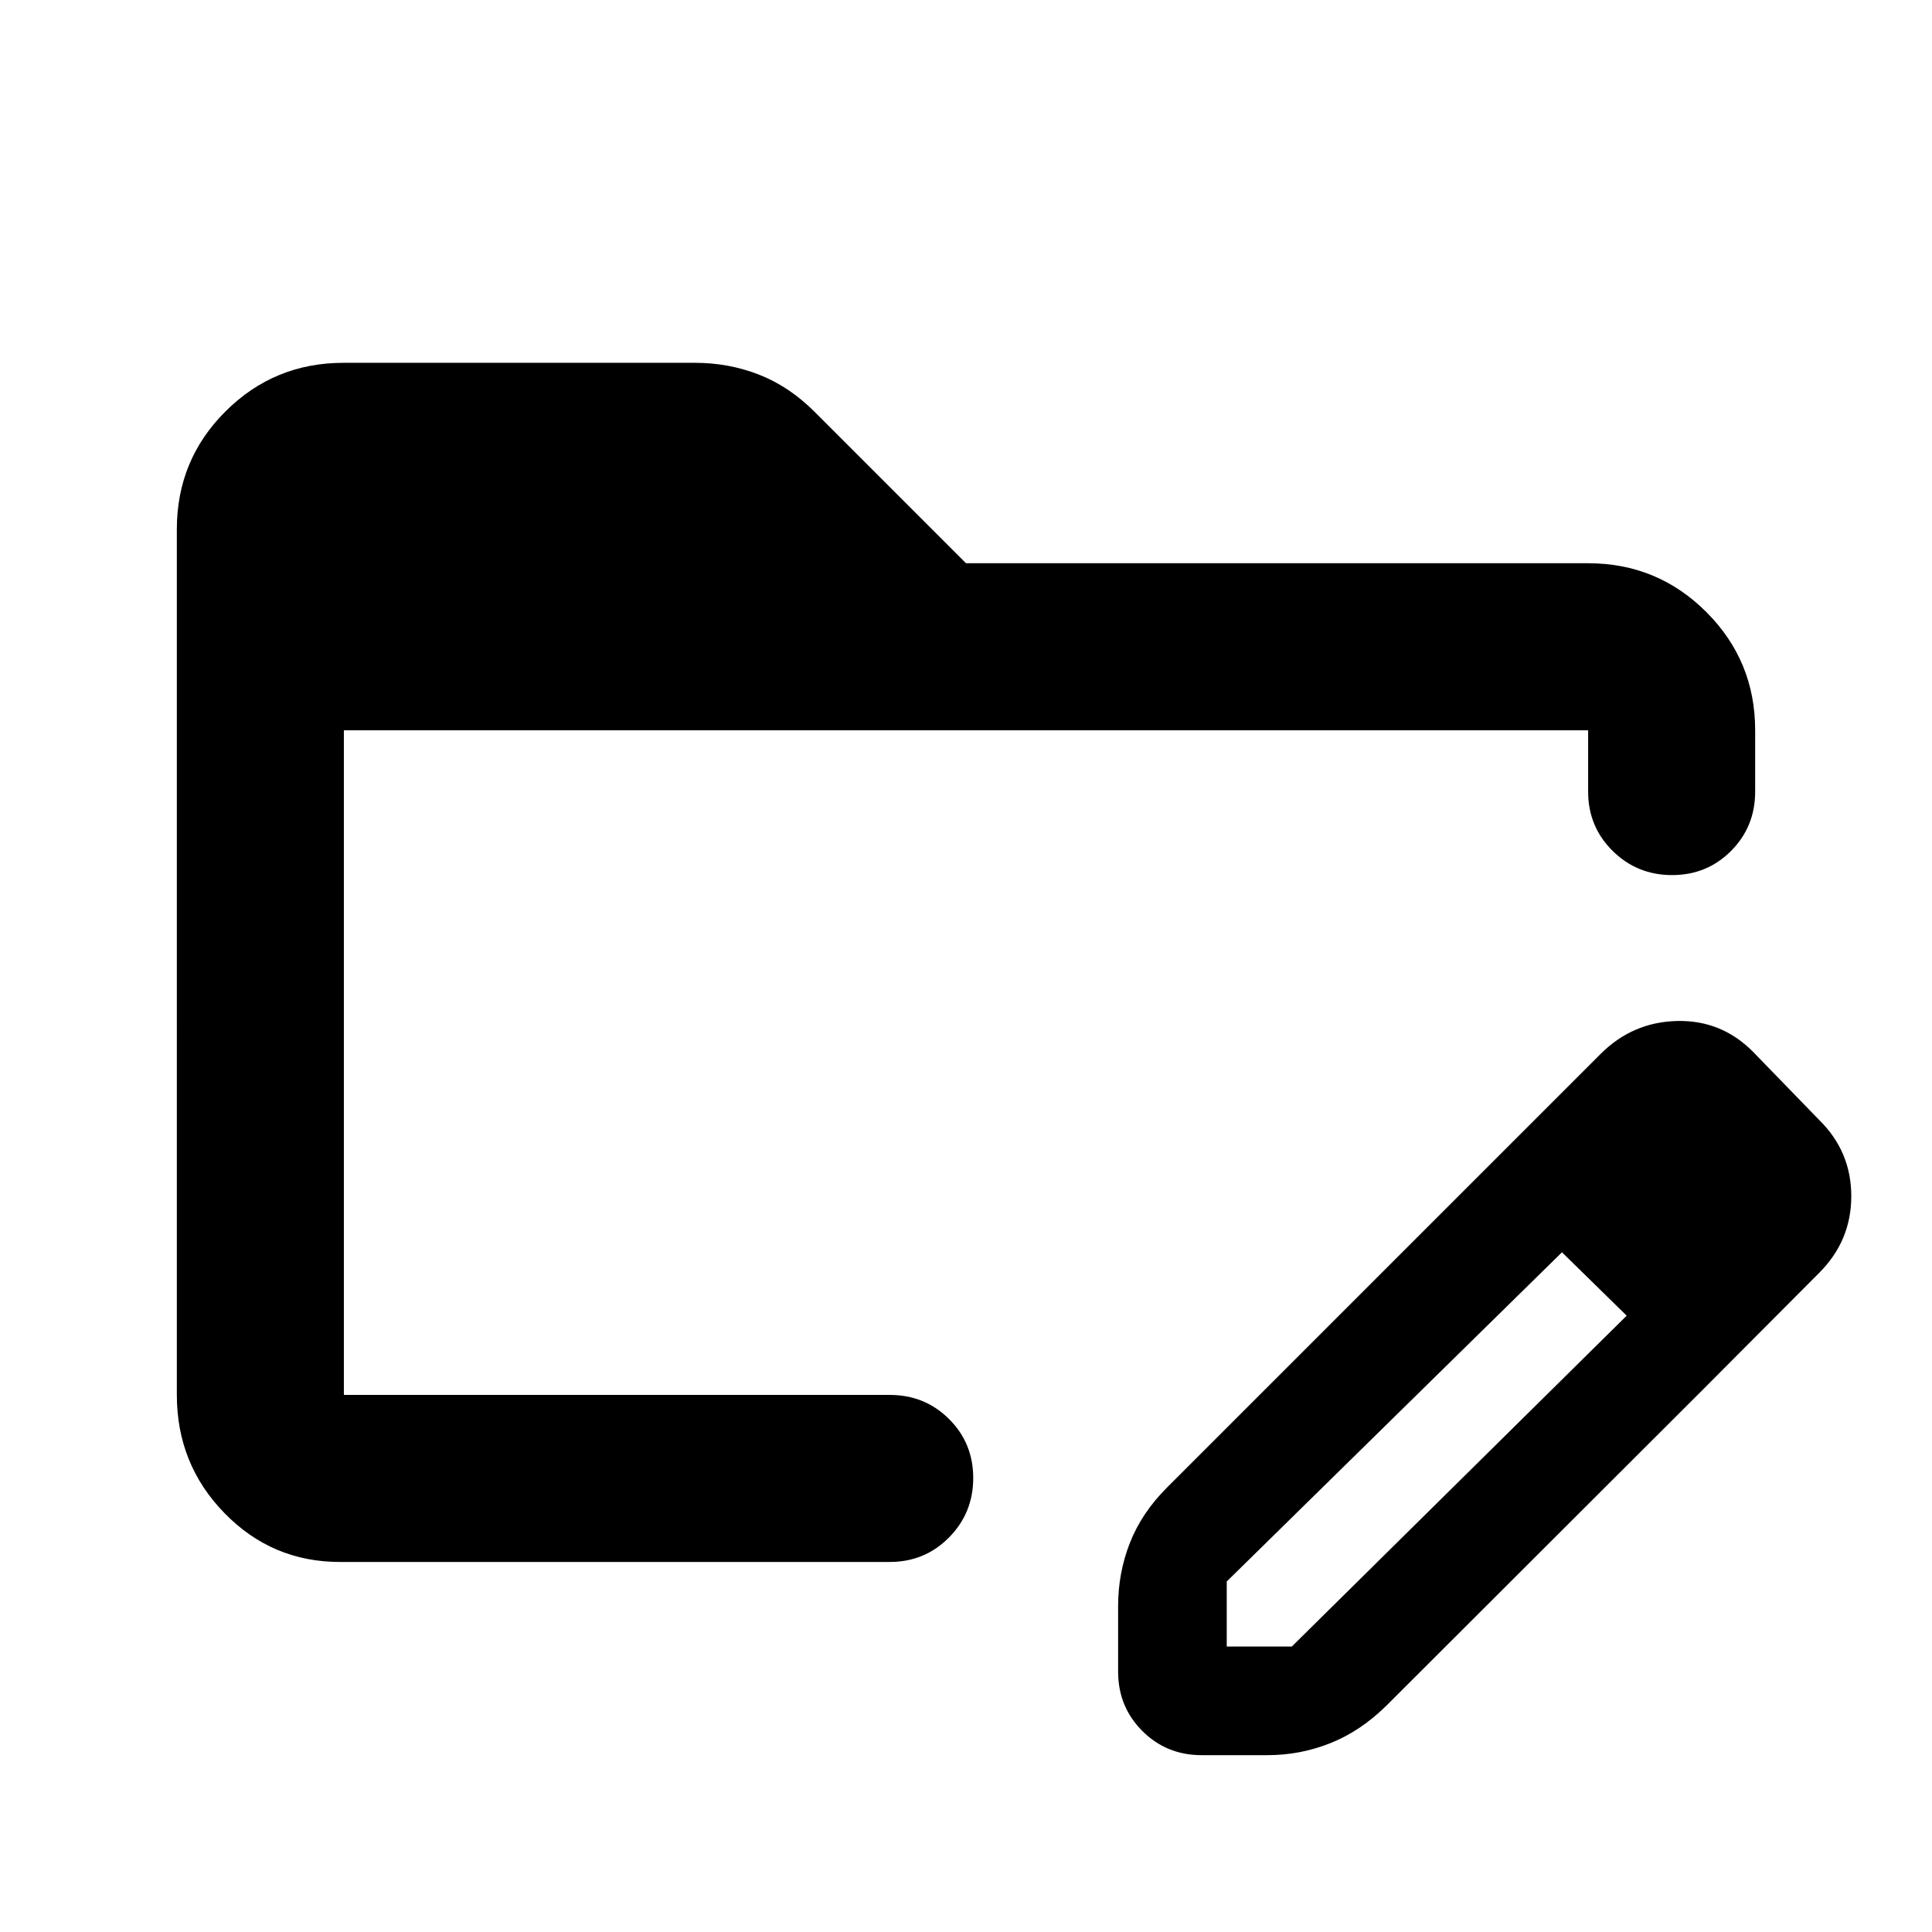 <svg xmlns="http://www.w3.org/2000/svg" height="20" viewBox="0 96 960 960" width="20"><path d="M168.87 872.131q-33.658 0-57.329-24.271-23.672-24.271-23.672-58.77V358.999q0-34.499 24.205-58.608 24.204-24.109 58.611-24.109h174.821q16.516 0 31.548 5.837 15.033 5.837 27.707 18.511L480 375.869h309.13q34.483 0 58.742 24.259t24.259 58.742v30.456q0 17.452-11.964 29.476-11.963 12.024-29.326 12.024t-29.537-12.024q-12.174-12.024-12.174-29.476V458.87H170.87v330.26h-2 273.217q17.452 0 29.476 11.964 12.024 11.963 12.024 29.326t-12.024 29.537q-12.024 12.174-29.476 12.174H168.87Zm567.173-193.153 40.305 39.066-166.783 163.782v32.326h32.326L808.674 749.37l37.304 37.304-157.347 157.109q-12.674 12.435-27.596 18.391-14.921 5.957-31.296 5.957h-32.652q-17.452 0-29.476-12.024-12.024-12.024-12.024-29.477v-32.652q0-16.374 5.837-31.296 5.837-14.921 18.511-27.595l156.108-156.109Zm109.935 107.696L736.043 678.978l59.24-59.239q15.913-15.913 38.065-16.413 22.152-.5 37.826 15.413l32.804 33.805q15.913 15.674 15.913 37.826t-15.913 38.065l-58 58.239ZM170.87 458.87V829.435 458.87Z"/></svg>